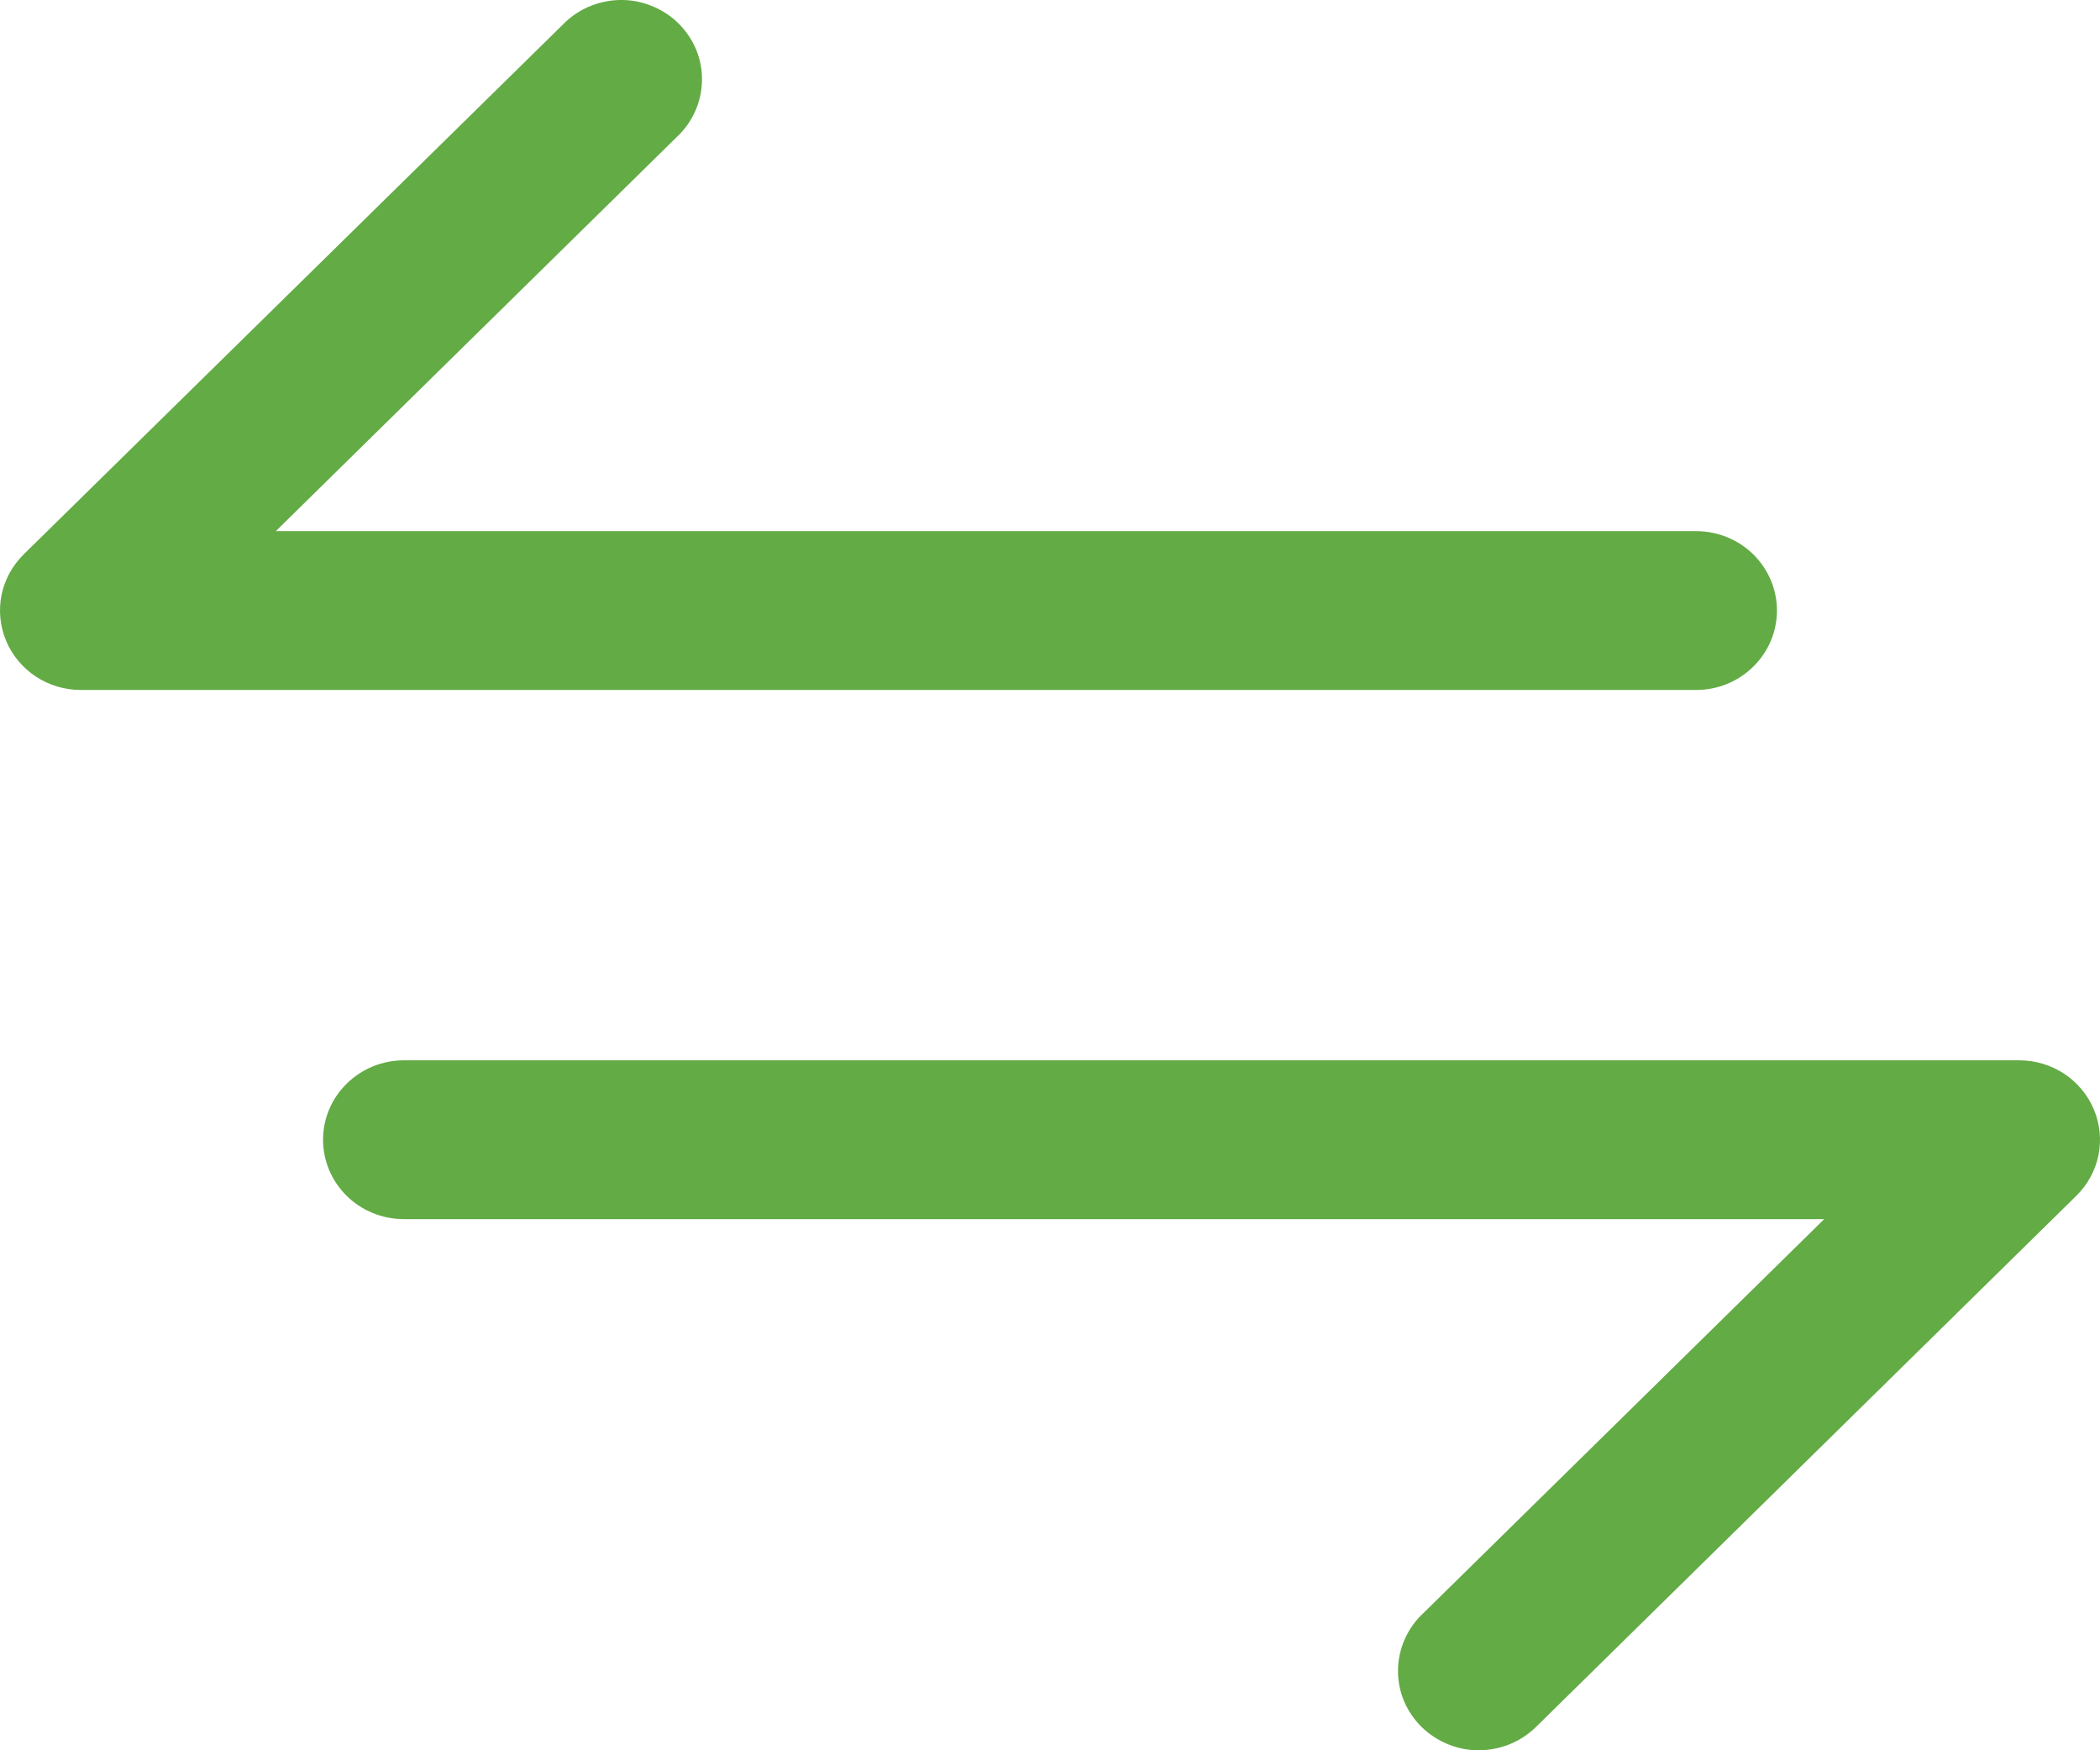 <svg width="18" height="15" viewBox="0 0 18 15" fill="none" xmlns="http://www.w3.org/2000/svg">
<path d="M17.797 10.248L13.182 14.784C13.118 14.85 13.042 14.904 12.957 14.941C12.872 14.978 12.78 14.998 12.688 15C12.595 15.002 12.502 14.985 12.416 14.95C12.33 14.916 12.252 14.865 12.186 14.801C12.12 14.736 12.068 14.659 12.033 14.575C11.998 14.49 11.981 14.399 11.983 14.308C11.985 14.216 12.005 14.126 12.043 14.043C12.081 13.959 12.135 13.884 12.203 13.822L15.636 10.448H3.461C3.278 10.448 3.101 10.376 2.972 10.249C2.842 10.121 2.769 9.948 2.769 9.768C2.769 9.587 2.842 9.414 2.972 9.287C3.101 9.159 3.278 9.087 3.461 9.087H17.308C17.445 9.087 17.579 9.127 17.693 9.202C17.806 9.277 17.895 9.383 17.947 9.507C18 9.632 18.013 9.768 17.987 9.9C17.96 10.032 17.894 10.153 17.797 10.248ZM15.231 5.232C15.231 5.052 15.158 4.879 15.028 4.751C14.899 4.624 14.723 4.552 14.539 4.552H2.364L5.797 1.178C5.865 1.116 5.919 1.041 5.957 0.957C5.995 0.874 6.015 0.784 6.017 0.692C6.019 0.601 6.002 0.51 5.967 0.425C5.932 0.341 5.88 0.264 5.814 0.199C5.749 0.135 5.67 0.084 5.584 0.05C5.498 0.015 5.405 -0.002 5.312 0C5.22 0.002 5.128 0.022 5.043 0.059C4.958 0.096 4.882 0.15 4.818 0.217L0.202 4.752C0.106 4.847 0.04 4.968 0.013 5.1C-0.013 5.232 0 5.368 0.053 5.493C0.105 5.617 0.194 5.723 0.307 5.798C0.421 5.873 0.555 5.913 0.692 5.913H14.539C14.723 5.913 14.899 5.841 15.028 5.713C15.158 5.586 15.231 5.413 15.231 5.232Z" fill="#63AB45"/>
</svg>
